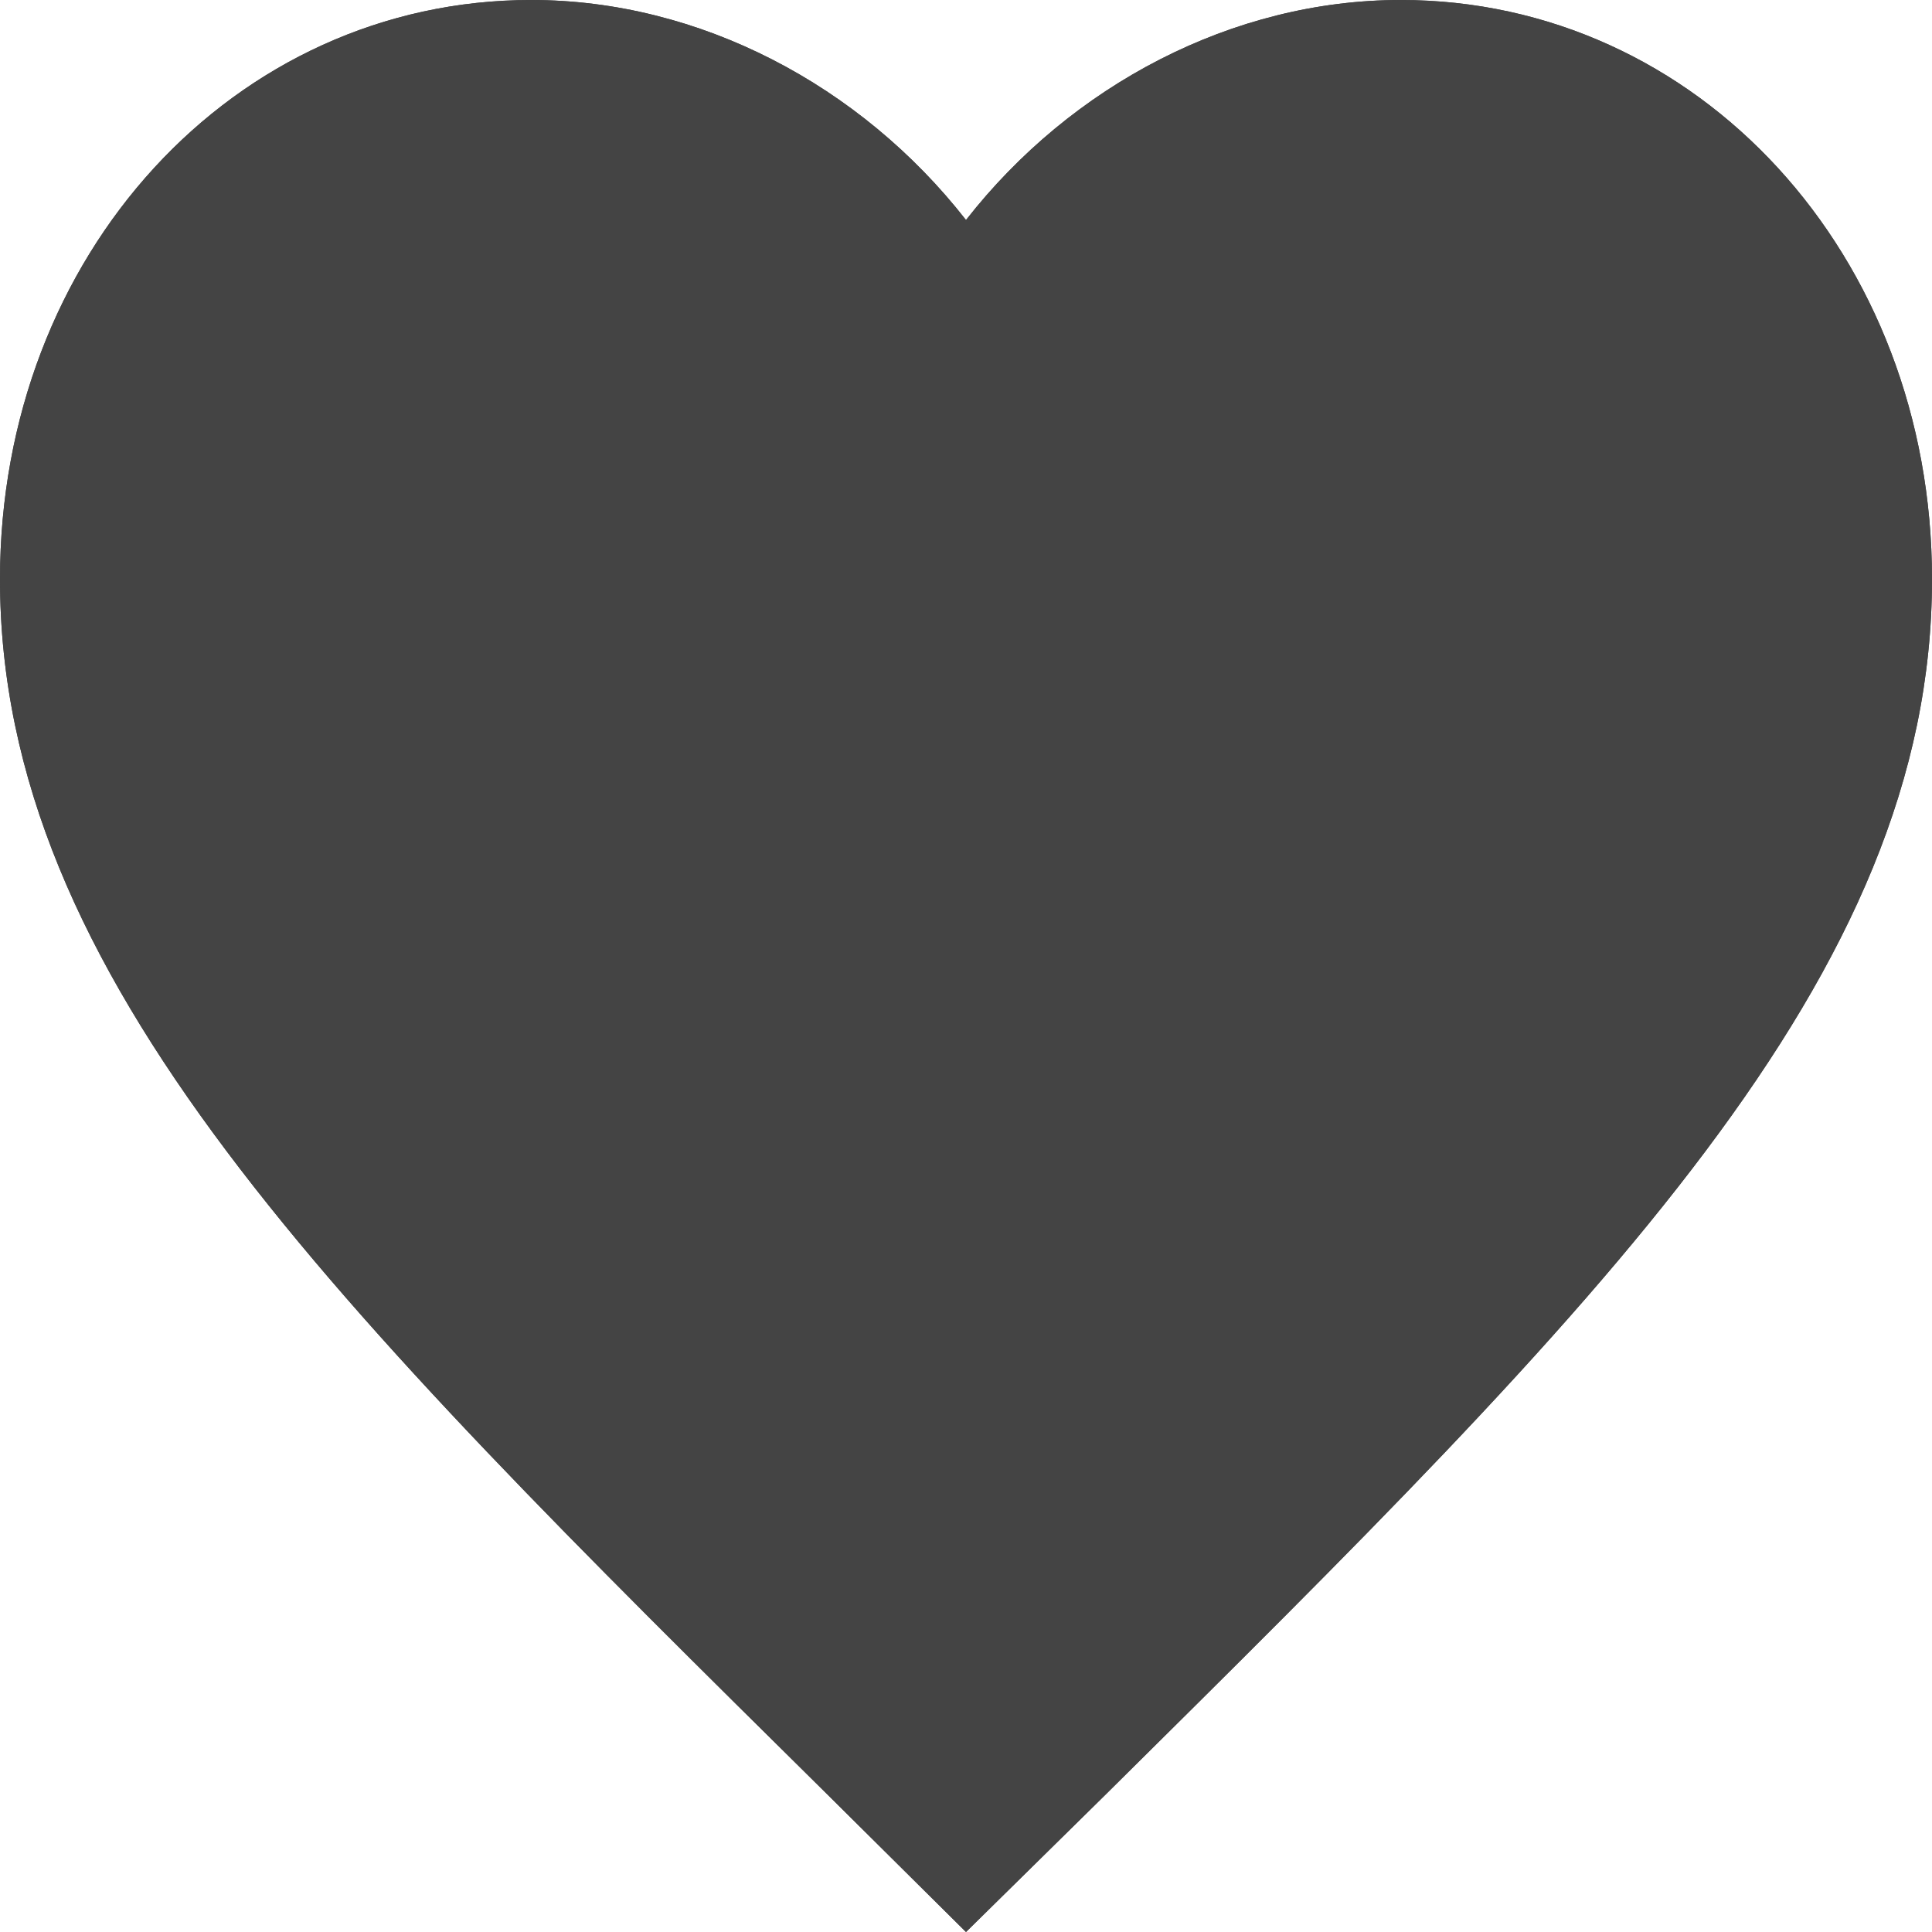 <svg width="16" height="16" viewBox="0 0 16 16" fill="none" xmlns="http://www.w3.org/2000/svg" xmlns:xlink="http://www.w3.org/1999/xlink">
	<desc>
			Created with Pixso.
	</desc>
	<path d="M8 16L6.84 14.849C2.72 10.777 0 8.092 0 4.796C0 2.11 1.936 0 4.4 0C5.792 0 7.128 0.706 8 1.822C8.872 0.706 10.208 0 11.6 0C14.064 0 16 2.11 16 4.796C16 8.092 13.28 10.777 9.16 14.858L8 16Z" fill-rule="evenodd" fill="#444444"/>
	<path d="M8 16L6.84 14.849C2.72 10.777 0 8.092 0 4.796C0 2.11 1.936 0 4.4 0C5.792 0 7.128 0.706 8 1.822C8.872 0.706 10.208 0 11.6 0C14.064 0 16 2.11 16 4.796C16 8.092 13.28 10.777 9.16 14.858L8 16ZM8.003 14.593L7.545 14.139L7.543 14.137L7.538 14.132L7.537 14.131L7.533 14.127Q5.574 12.191 4.751 11.327Q3.439 9.949 2.672 8.927Q1.818 7.787 1.414 6.803Q1 5.793 1 4.796Q1 3.99 1.276 3.271Q1.537 2.586 2.013 2.067Q2.48 1.558 3.087 1.283Q3.708 1 4.4 1Q5.192 1 5.939 1.383Q6.686 1.766 7.212 2.438L8 3.447L8.788 2.438Q9.314 1.766 10.061 1.383Q10.808 1 11.6 1Q12.292 1 12.913 1.283Q13.52 1.558 13.987 2.067Q14.463 2.586 14.725 3.271Q14.999 3.99 14.999 4.796Q14.999 5.791 14.587 6.8Q14.185 7.783 13.333 8.921Q12.569 9.941 11.261 11.318Q10.441 12.181 8.488 14.116L8.48 14.123L8.478 14.125L8.477 14.126L8.476 14.127L8.472 14.131L8.47 14.133L8.469 14.134L8.468 14.135L8.464 14.139L8.463 14.14L8.462 14.141L8.46 14.143L8.458 14.145L8.456 14.147L8.003 14.593Z" fill-rule="evenodd" fill="#444444"/>
	<defs/>
</svg>
